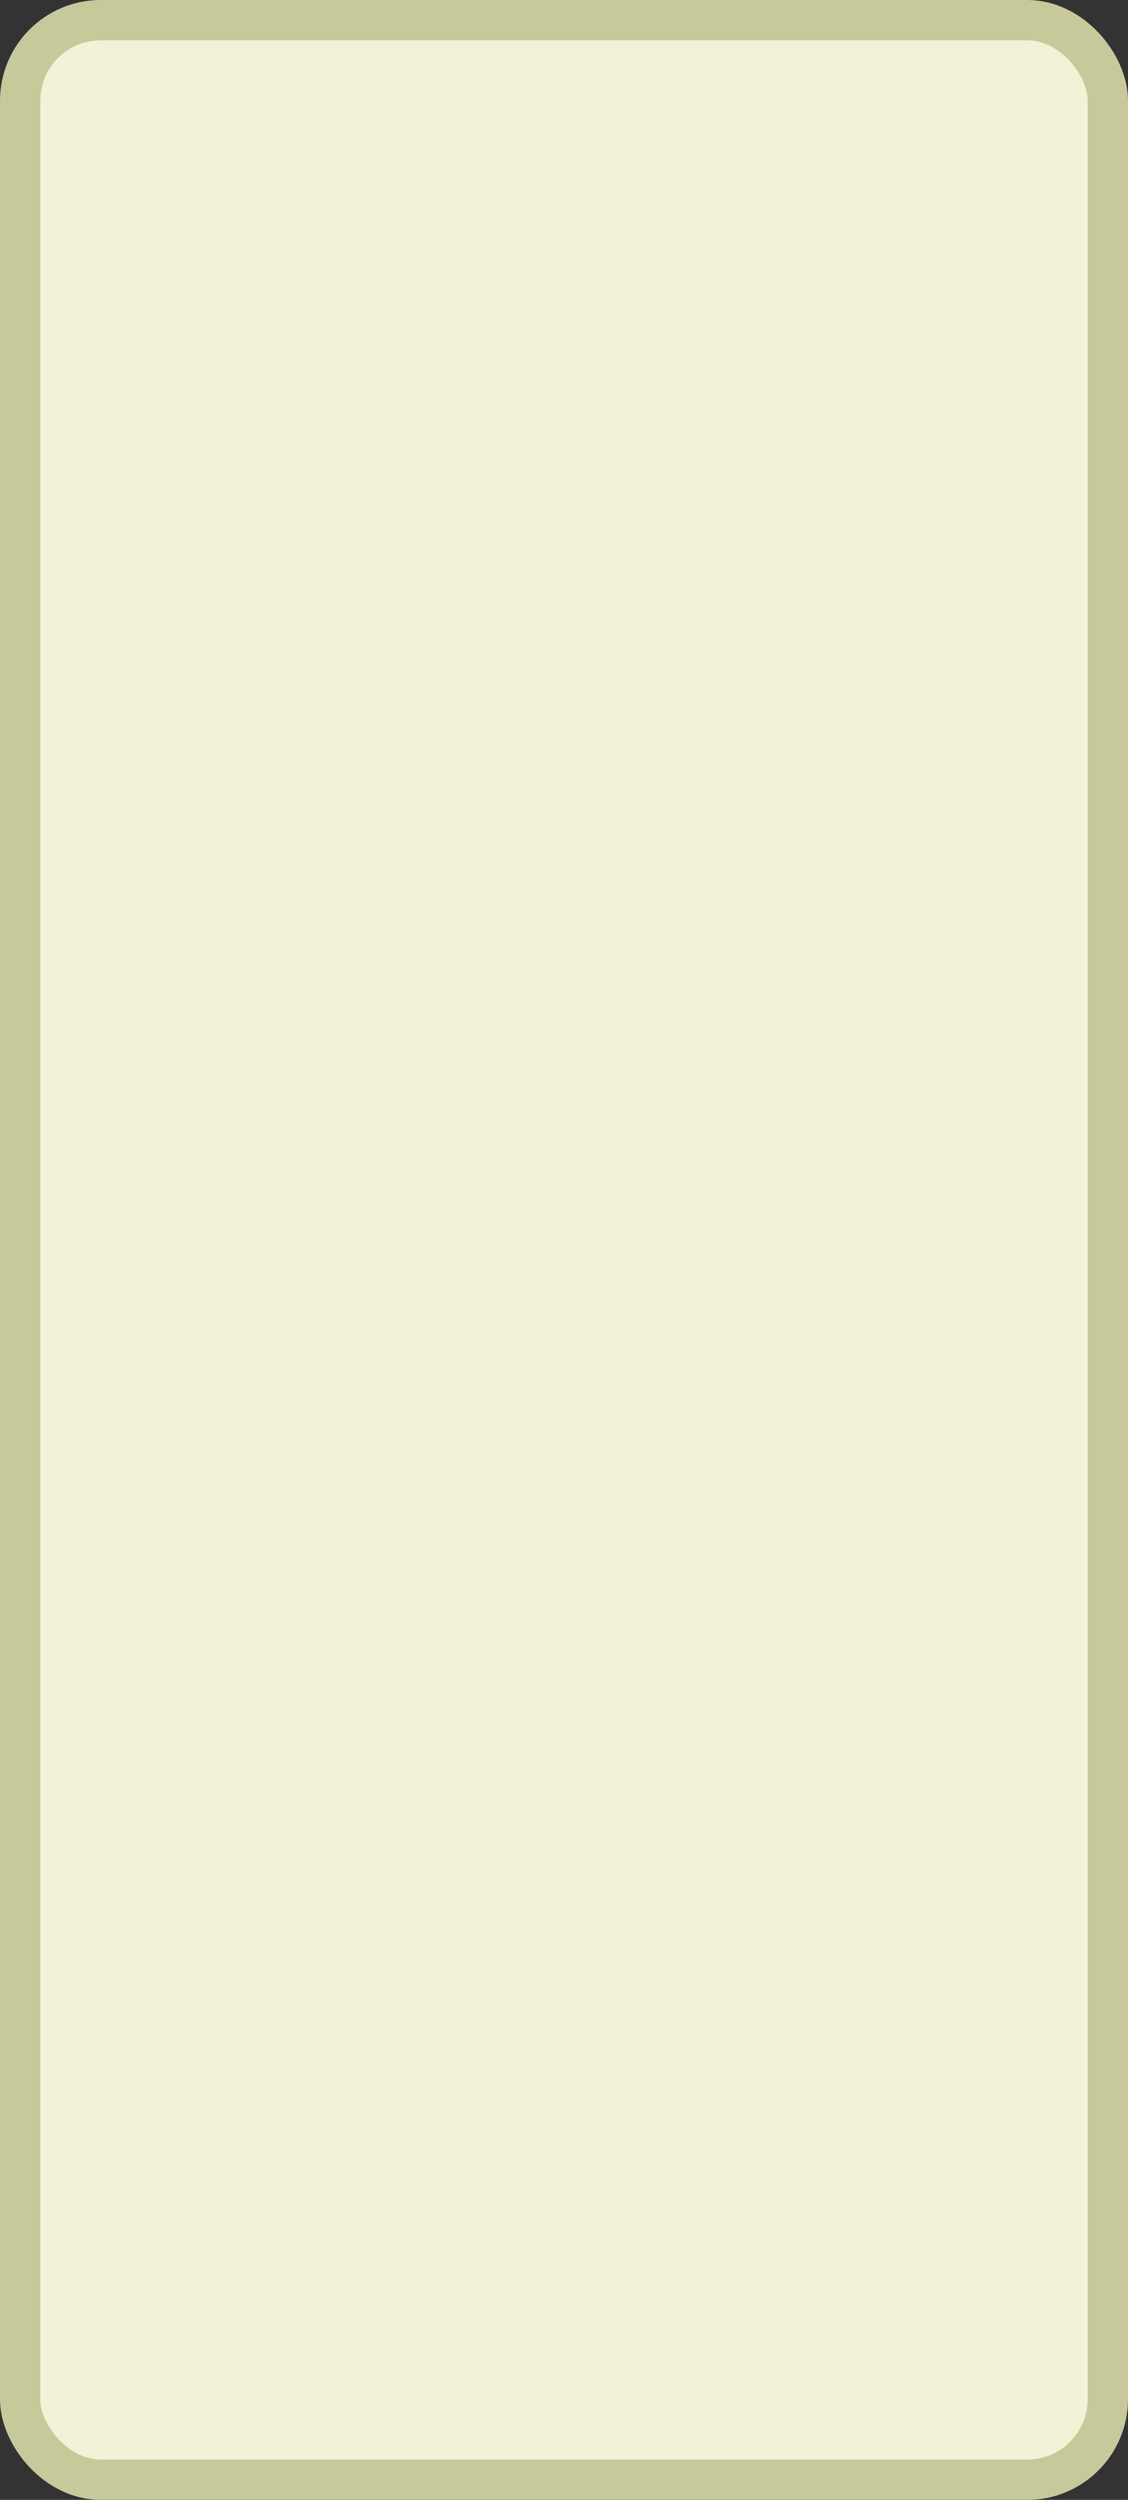 <?xml version='1.0' encoding='utf-8'?>
<svg xmlns="http://www.w3.org/2000/svg" width="100%" height="100%" viewBox="0 0 28.0 62.0">
  <rect x="0" y="0" width="28.0" height="62.0" fill="#333333" stroke="none"/>
  <rect x="0.5" y="0.5" width="27.0" height="61.0" rx="2" ry="2" id="shield" style="fill:#f1f2d6;stroke:#c7c99b;stroke-width:1;"/>
</svg>
